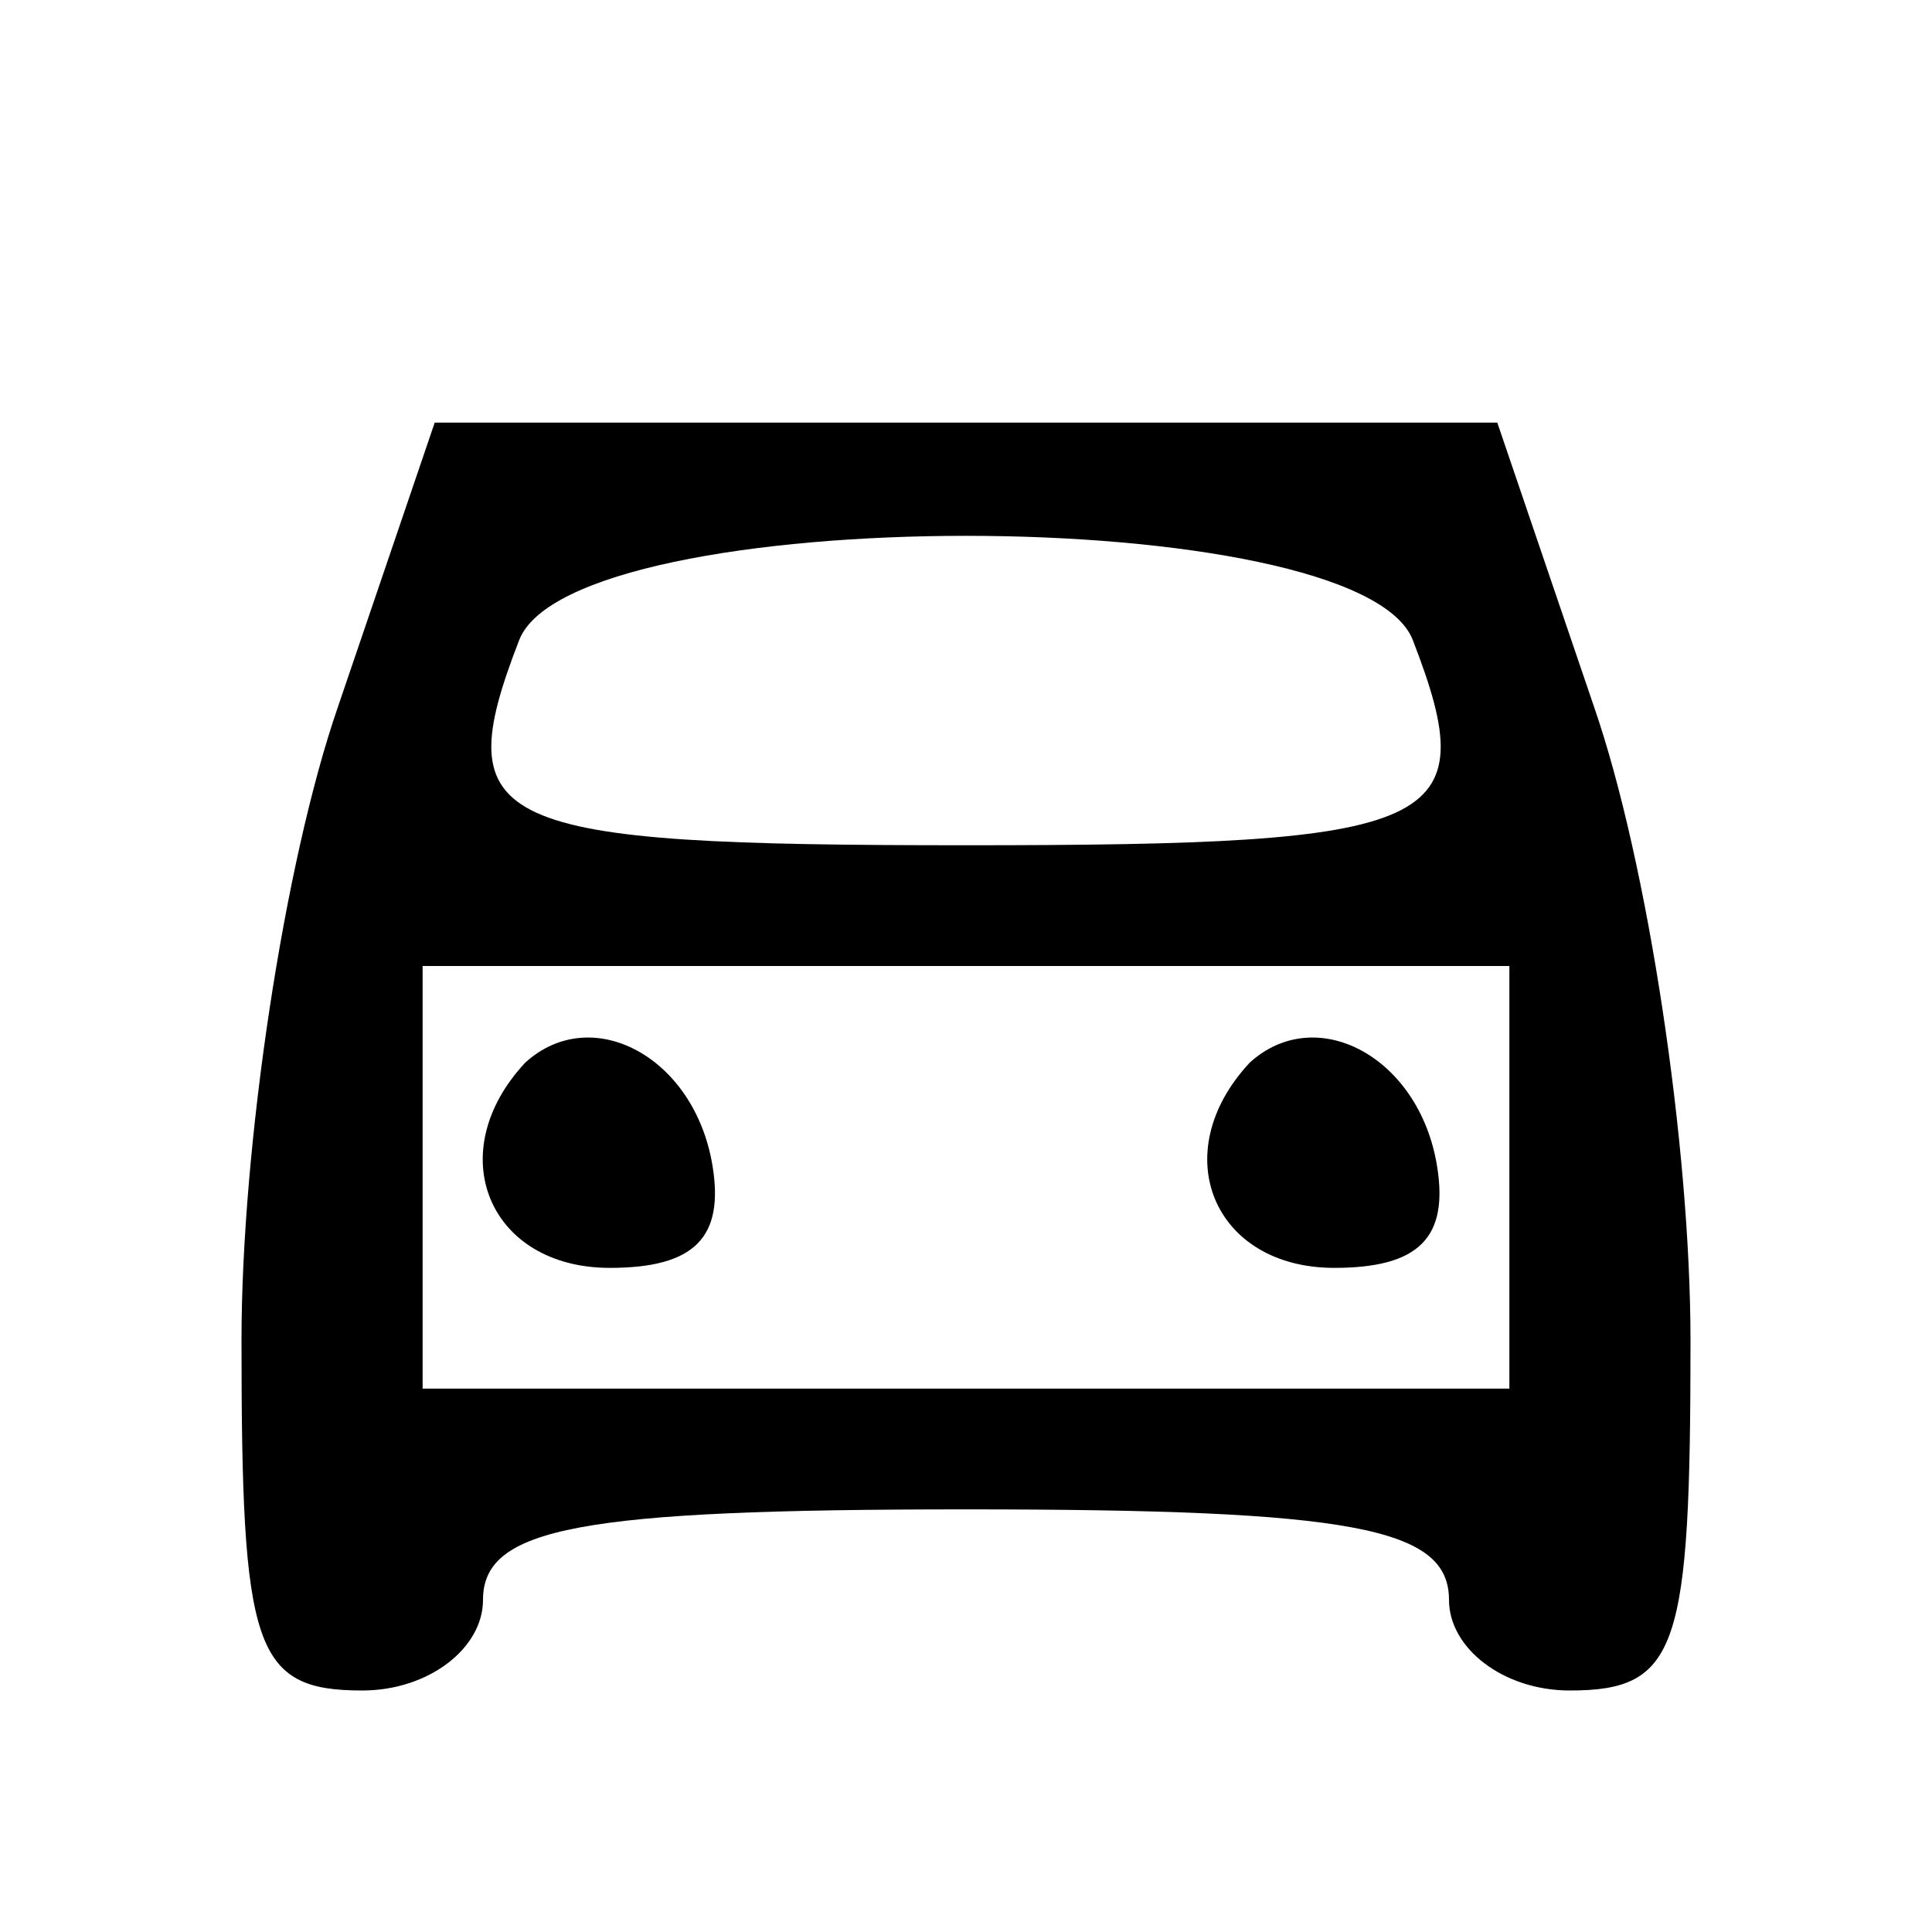 <?xml version="1.0" standalone="no"?>
<!DOCTYPE svg PUBLIC "-//W3C//DTD SVG 20010904//EN"
 "http://www.w3.org/TR/2001/REC-SVG-20010904/DTD/svg10.dtd">
<svg version="1.0" xmlns="http://www.w3.org/2000/svg"
 width="32pt" height="32pt" viewBox="0 0 32 32"
 preserveAspectRatio="xMidYMid meet">

<g transform="translate(0,32) scale(0.1,-0.1)"
fill="#000000" stroke="none">
<path d="M56 203 c-9 -26 -16 -73 -16 -105 0 -51 2 -58 20 -58 11 0 20 7 20
15 0 12 16 15 80 15 64 0 80 -3 80 -15 0 -8 9 -15 20 -15 18 0 20 7 20 58 0
32 -7 79 -16 105 l-16 47 -88 0 -88 0 -16 -47z m178 11 c12 -31 5 -34 -74 -34
-79 0 -86 3 -74 34 9 23 139 23 148 0z m16 -89 l0 -35 -90 0 -90 0 0 35 0 35
90 0 90 0 0 -35z"/>
<path d="M87 144 c-14 -15 -6 -34 14 -34 14 0 19 5 17 17 -3 18 -20 27 -31 17z"/>
<path d="M207 144 c-14 -15 -6 -34 14 -34 14 0 19 5 17 17 -3 18 -20 27 -31
17z"/>
</g>
</svg>
